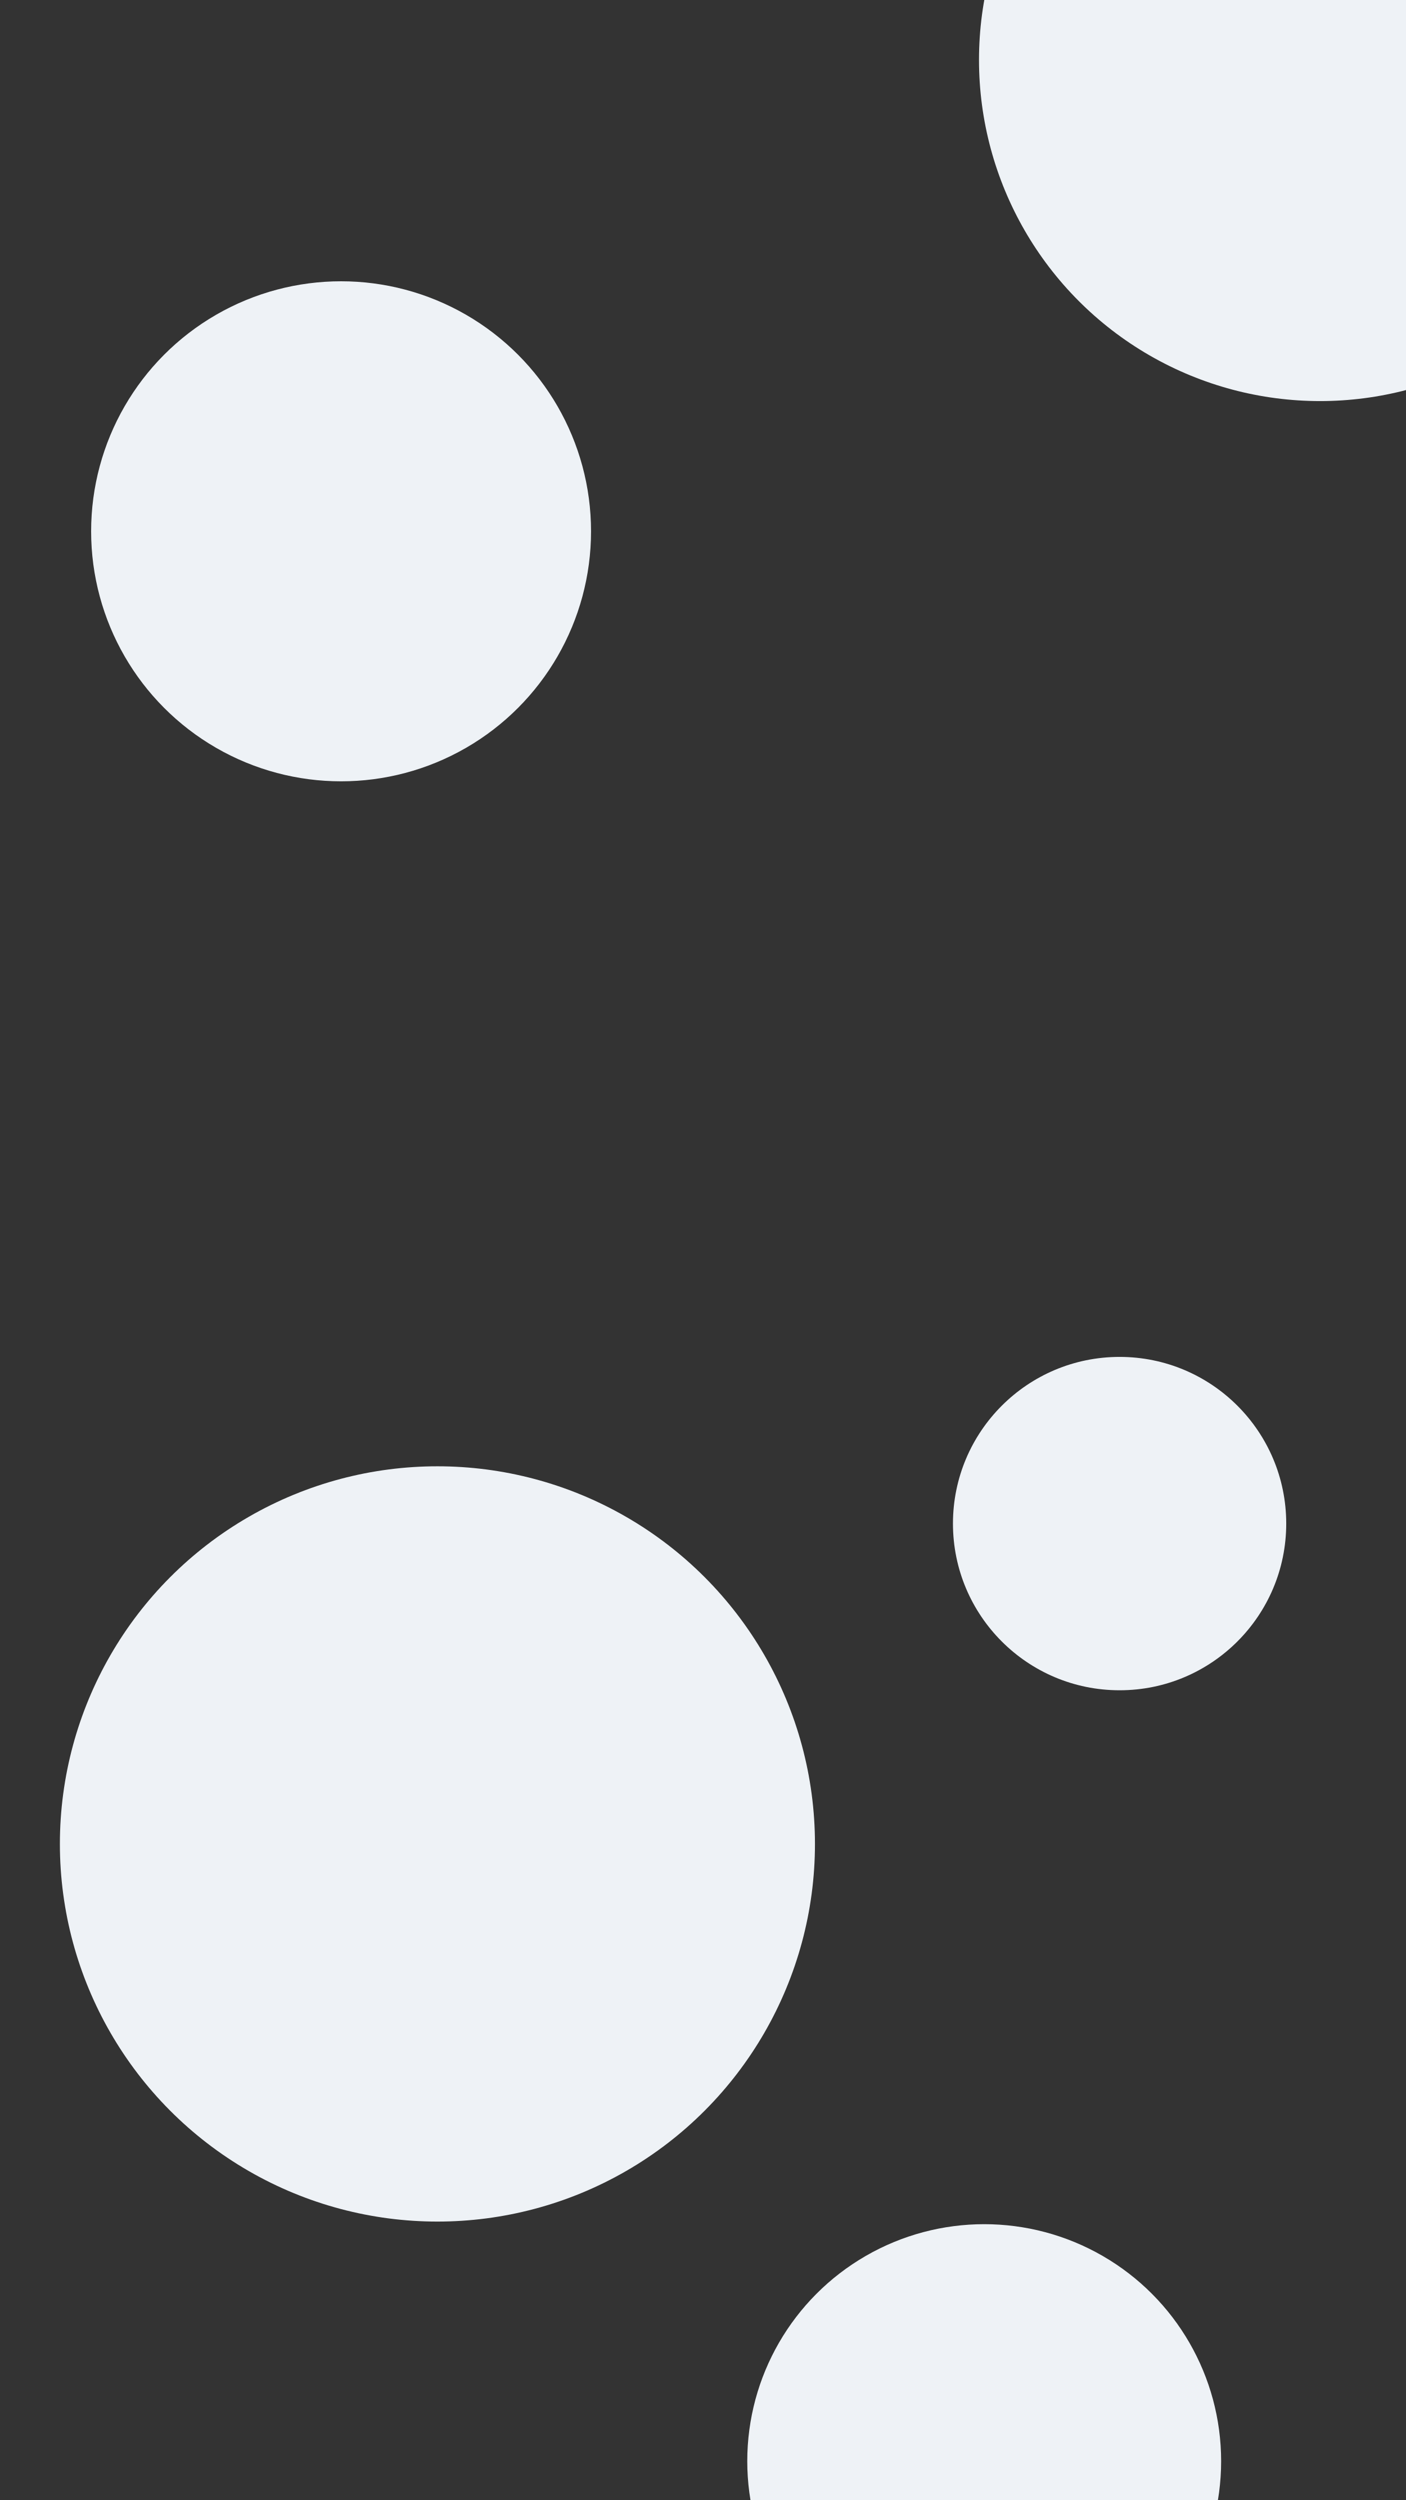 <svg id="visual" viewBox="0 0 540 960" width="540" height="960" xmlns="http://www.w3.org/2000/svg" xmlns:xlink="http://www.w3.org/1999/xlink" version="1.1"><rect x="0" y="0" width="540" height="960" fill="#333333" stroke="none"/><g fill="#eef2f6"><circle r="145" cx="168" cy="708"></circle><circle r="64" cx="430" cy="585"></circle><circle r="131" cx="507" cy="23"></circle><circle r="96" cx="131" cy="204"></circle><circle r="91" cx="378" cy="945"></circle></g></svg>